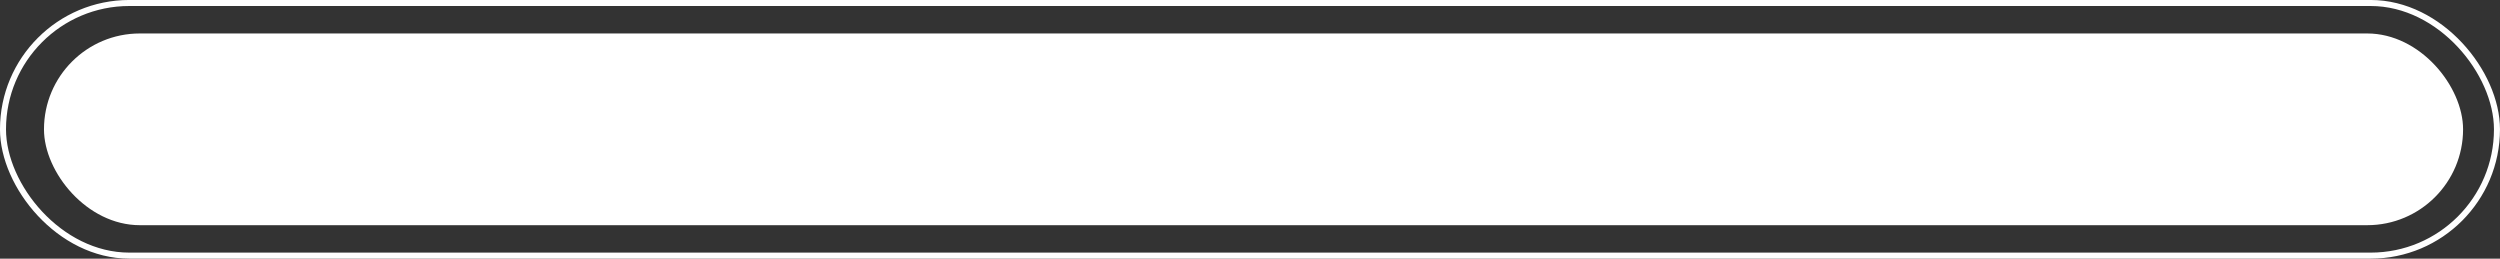 <svg xmlns="http://www.w3.org/2000/svg" viewBox="0 0 701.42 72.57"><rect x="0" y="0" width="701.42" height="72.57" fill="#333333" stroke="none"/><defs><style>.cls-1{fill:#fff;}.cls-2{fill:none;stroke:#fff;stroke-miterlimit:10;stroke-width:1.69px;}</style></defs><title>Asset 16</title><g id="Layer_2" data-name="Layer 2"><g id="Layer_1-2" data-name="Layer 1"><rect class="cls-1" x="12.34" y="9.39" width="678.72" height="53.79" rx="26.89"/><rect class="cls-2" x="0.84" y="0.84" width="699.73" height="70.88" rx="35.44"/></g></g></svg>